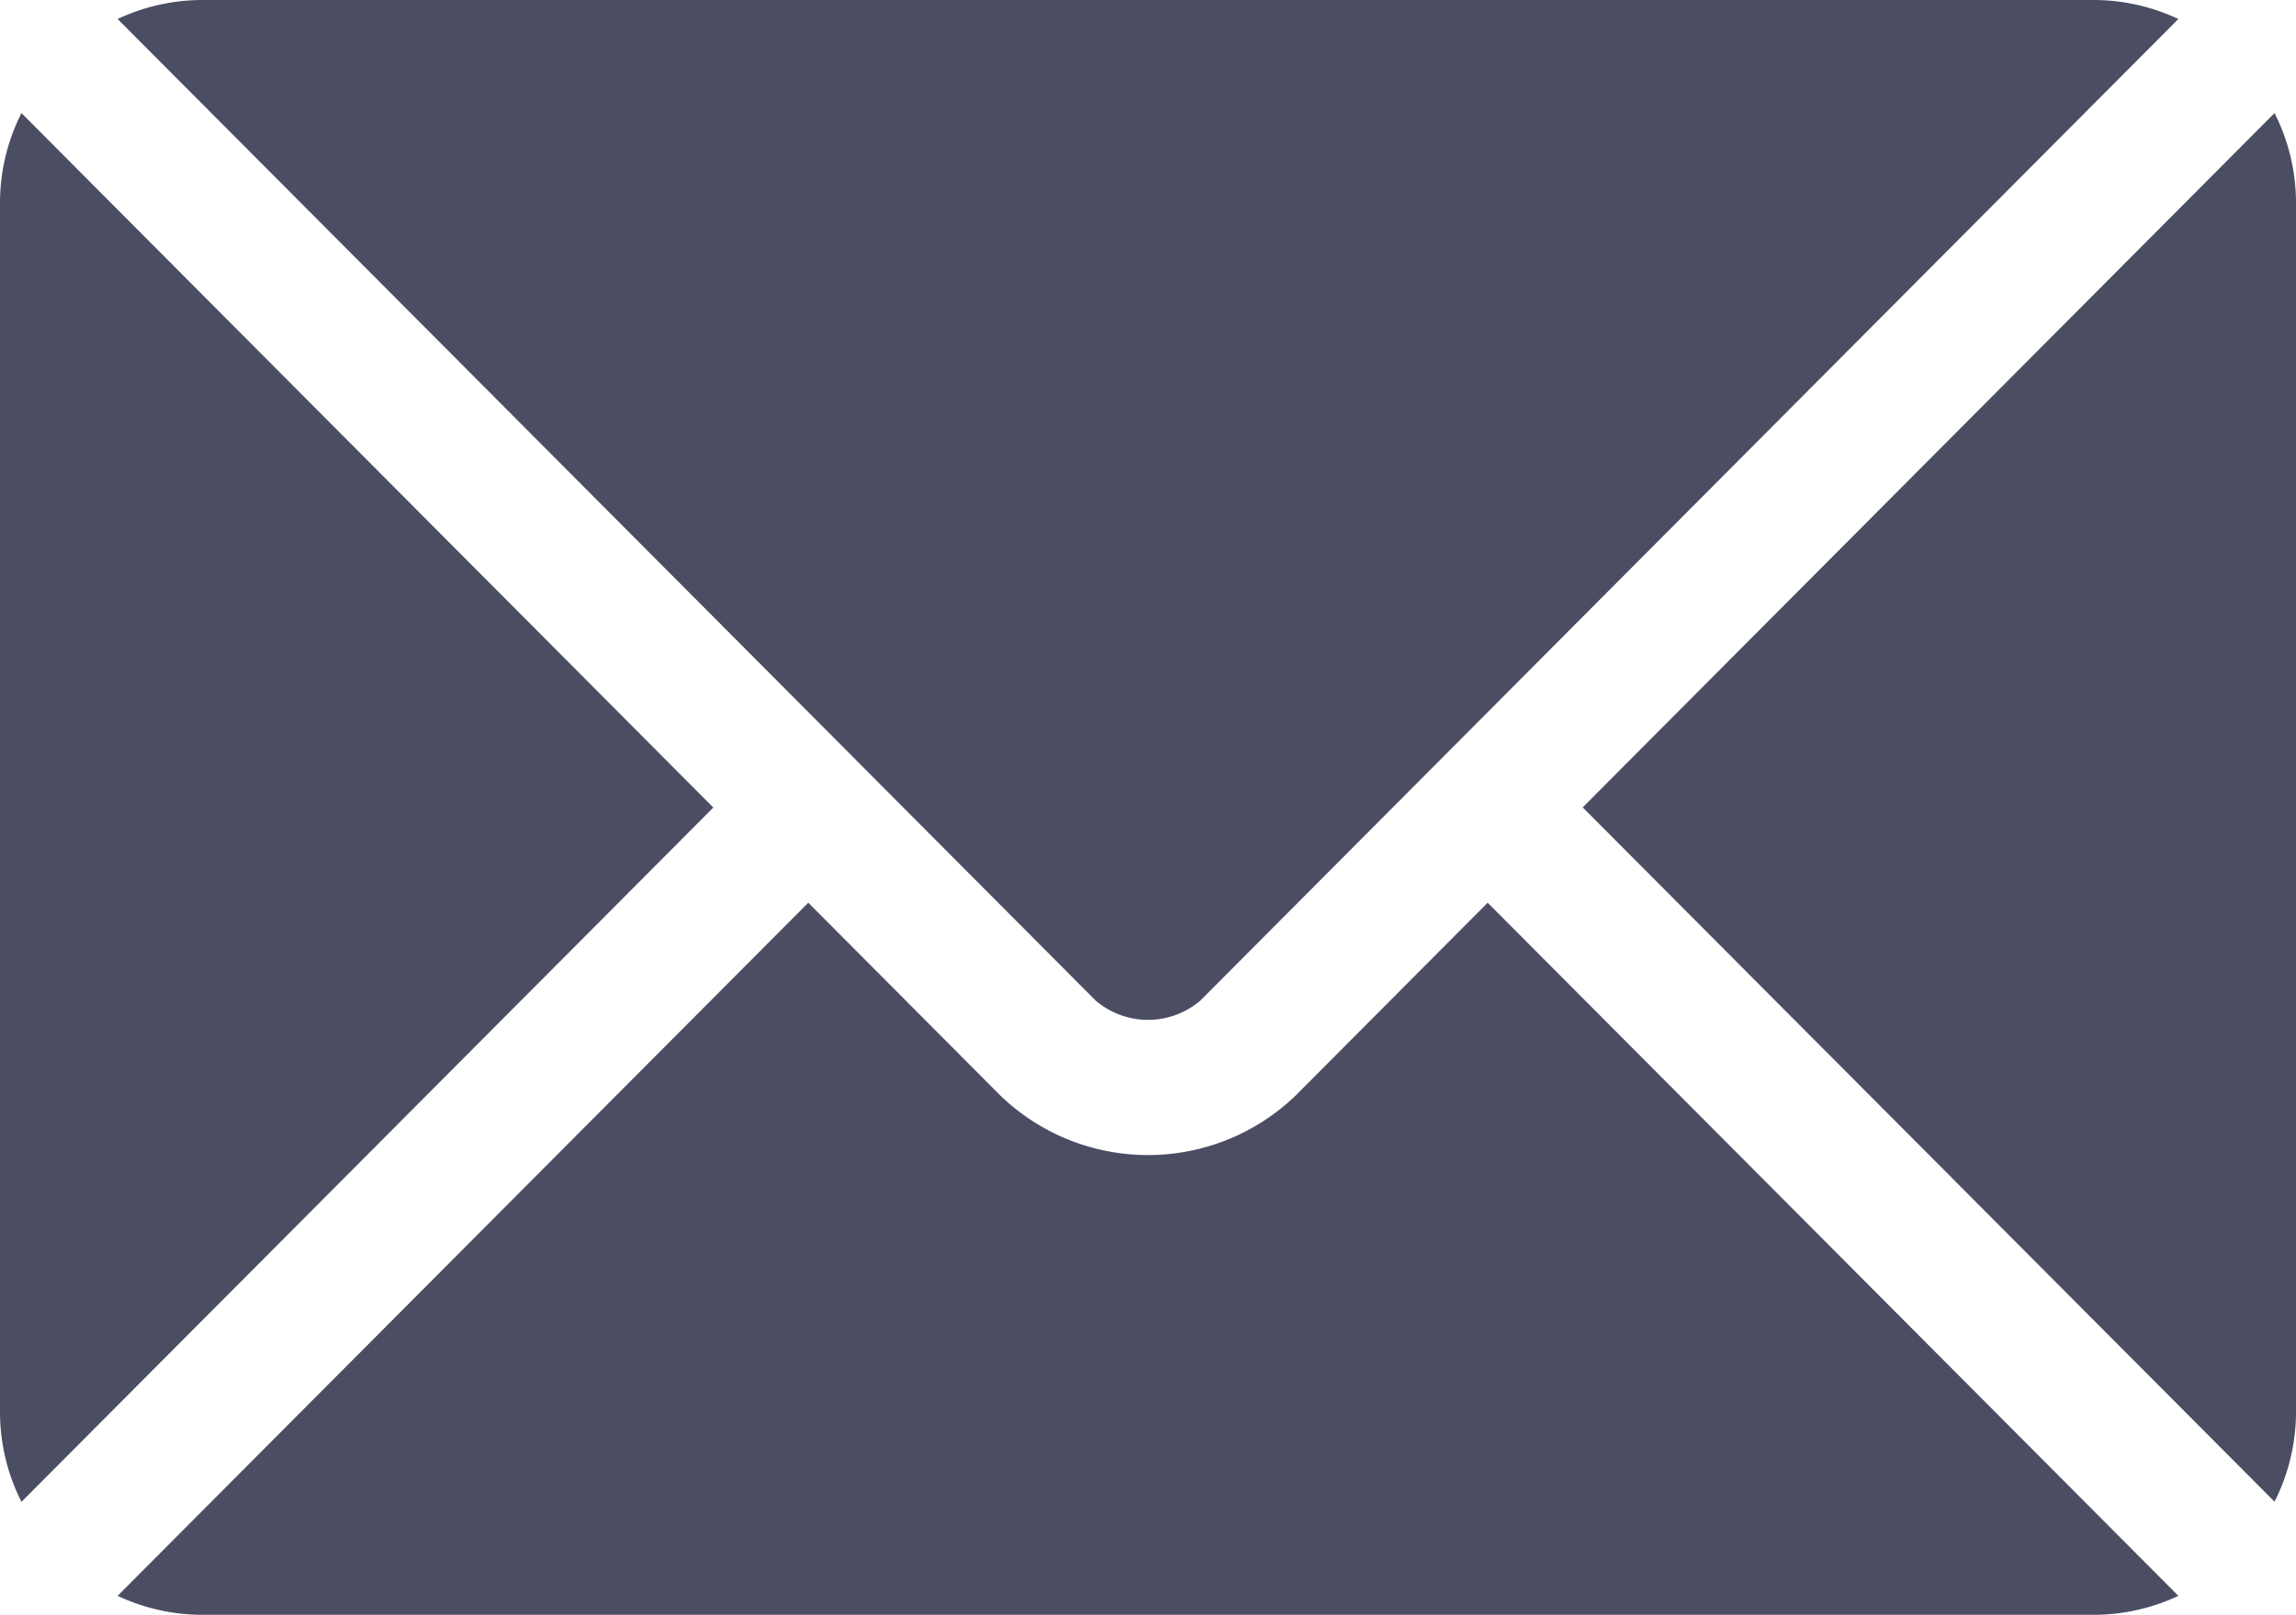 <svg id="email_4_" data-name="email (4)" xmlns="http://www.w3.org/2000/svg" width="155.139" height="109.082" viewBox="0 0 155.139 109.082">
  <g id="Group_24302" data-name="Group 24302" transform="translate(7.947 60.98)">
    <g id="Group_24301" data-name="Group 24301">
      <path id="Path_10873" data-name="Path 10873" d="M118.8,277.251,105.81,290.288a14.382,14.382,0,0,1-19.923,0L72.894,277.251,26.226,324.07a13.5,13.5,0,0,0,5.689,1.283H159.783a13.49,13.49,0,0,0,5.687-1.282Z" transform="translate(-26.226 -277.251)" fill="#4b4d63"/>
    </g>
  </g>
  <g id="Group_24304" data-name="Group 24304" transform="translate(7.947)">
    <g id="Group_24303" data-name="Group 24303">
      <path id="Path_10874" data-name="Path 10874" d="M159.784,76H31.916a13.5,13.5,0,0,0-5.688,1.283L76.1,127.316s.007,0,.011.007a.015.015,0,0,1,0,.008L92.325,143.6a5.457,5.457,0,0,0,7.051,0l16.211-16.266a.06.06,0,0,1,.007-.011.059.059,0,0,0,.011-.007l49.866-50.033A13.489,13.489,0,0,0,159.784,76Z" transform="translate(-26.228 -76)" fill="#4b4d63"/>
    </g>
  </g>
  <g id="Group_24306" data-name="Group 24306" transform="translate(0 7.639)">
    <g id="Group_24305" data-name="Group 24305">
      <path id="Path_10875" data-name="Path 10875" d="M1.45,101.212a13.468,13.468,0,0,0-1.45,6v81.811a13.464,13.464,0,0,0,1.45,6l46.749-46.9Z" transform="translate(0 -101.212)" fill="#4b4d63"/>
    </g>
  </g>
  <g id="Group_24308" data-name="Group 24308" transform="translate(106.941 7.639)">
    <g id="Group_24307" data-name="Group 24307">
      <path id="Path_10876" data-name="Path 10876" d="M399.681,101.21l-46.748,46.9,46.748,46.9a13.469,13.469,0,0,0,1.45-6V107.206A13.469,13.469,0,0,0,399.681,101.21Z" transform="translate(-352.933 -101.21)" fill="#4b4d63"/>
    </g>
  </g>
</svg>
